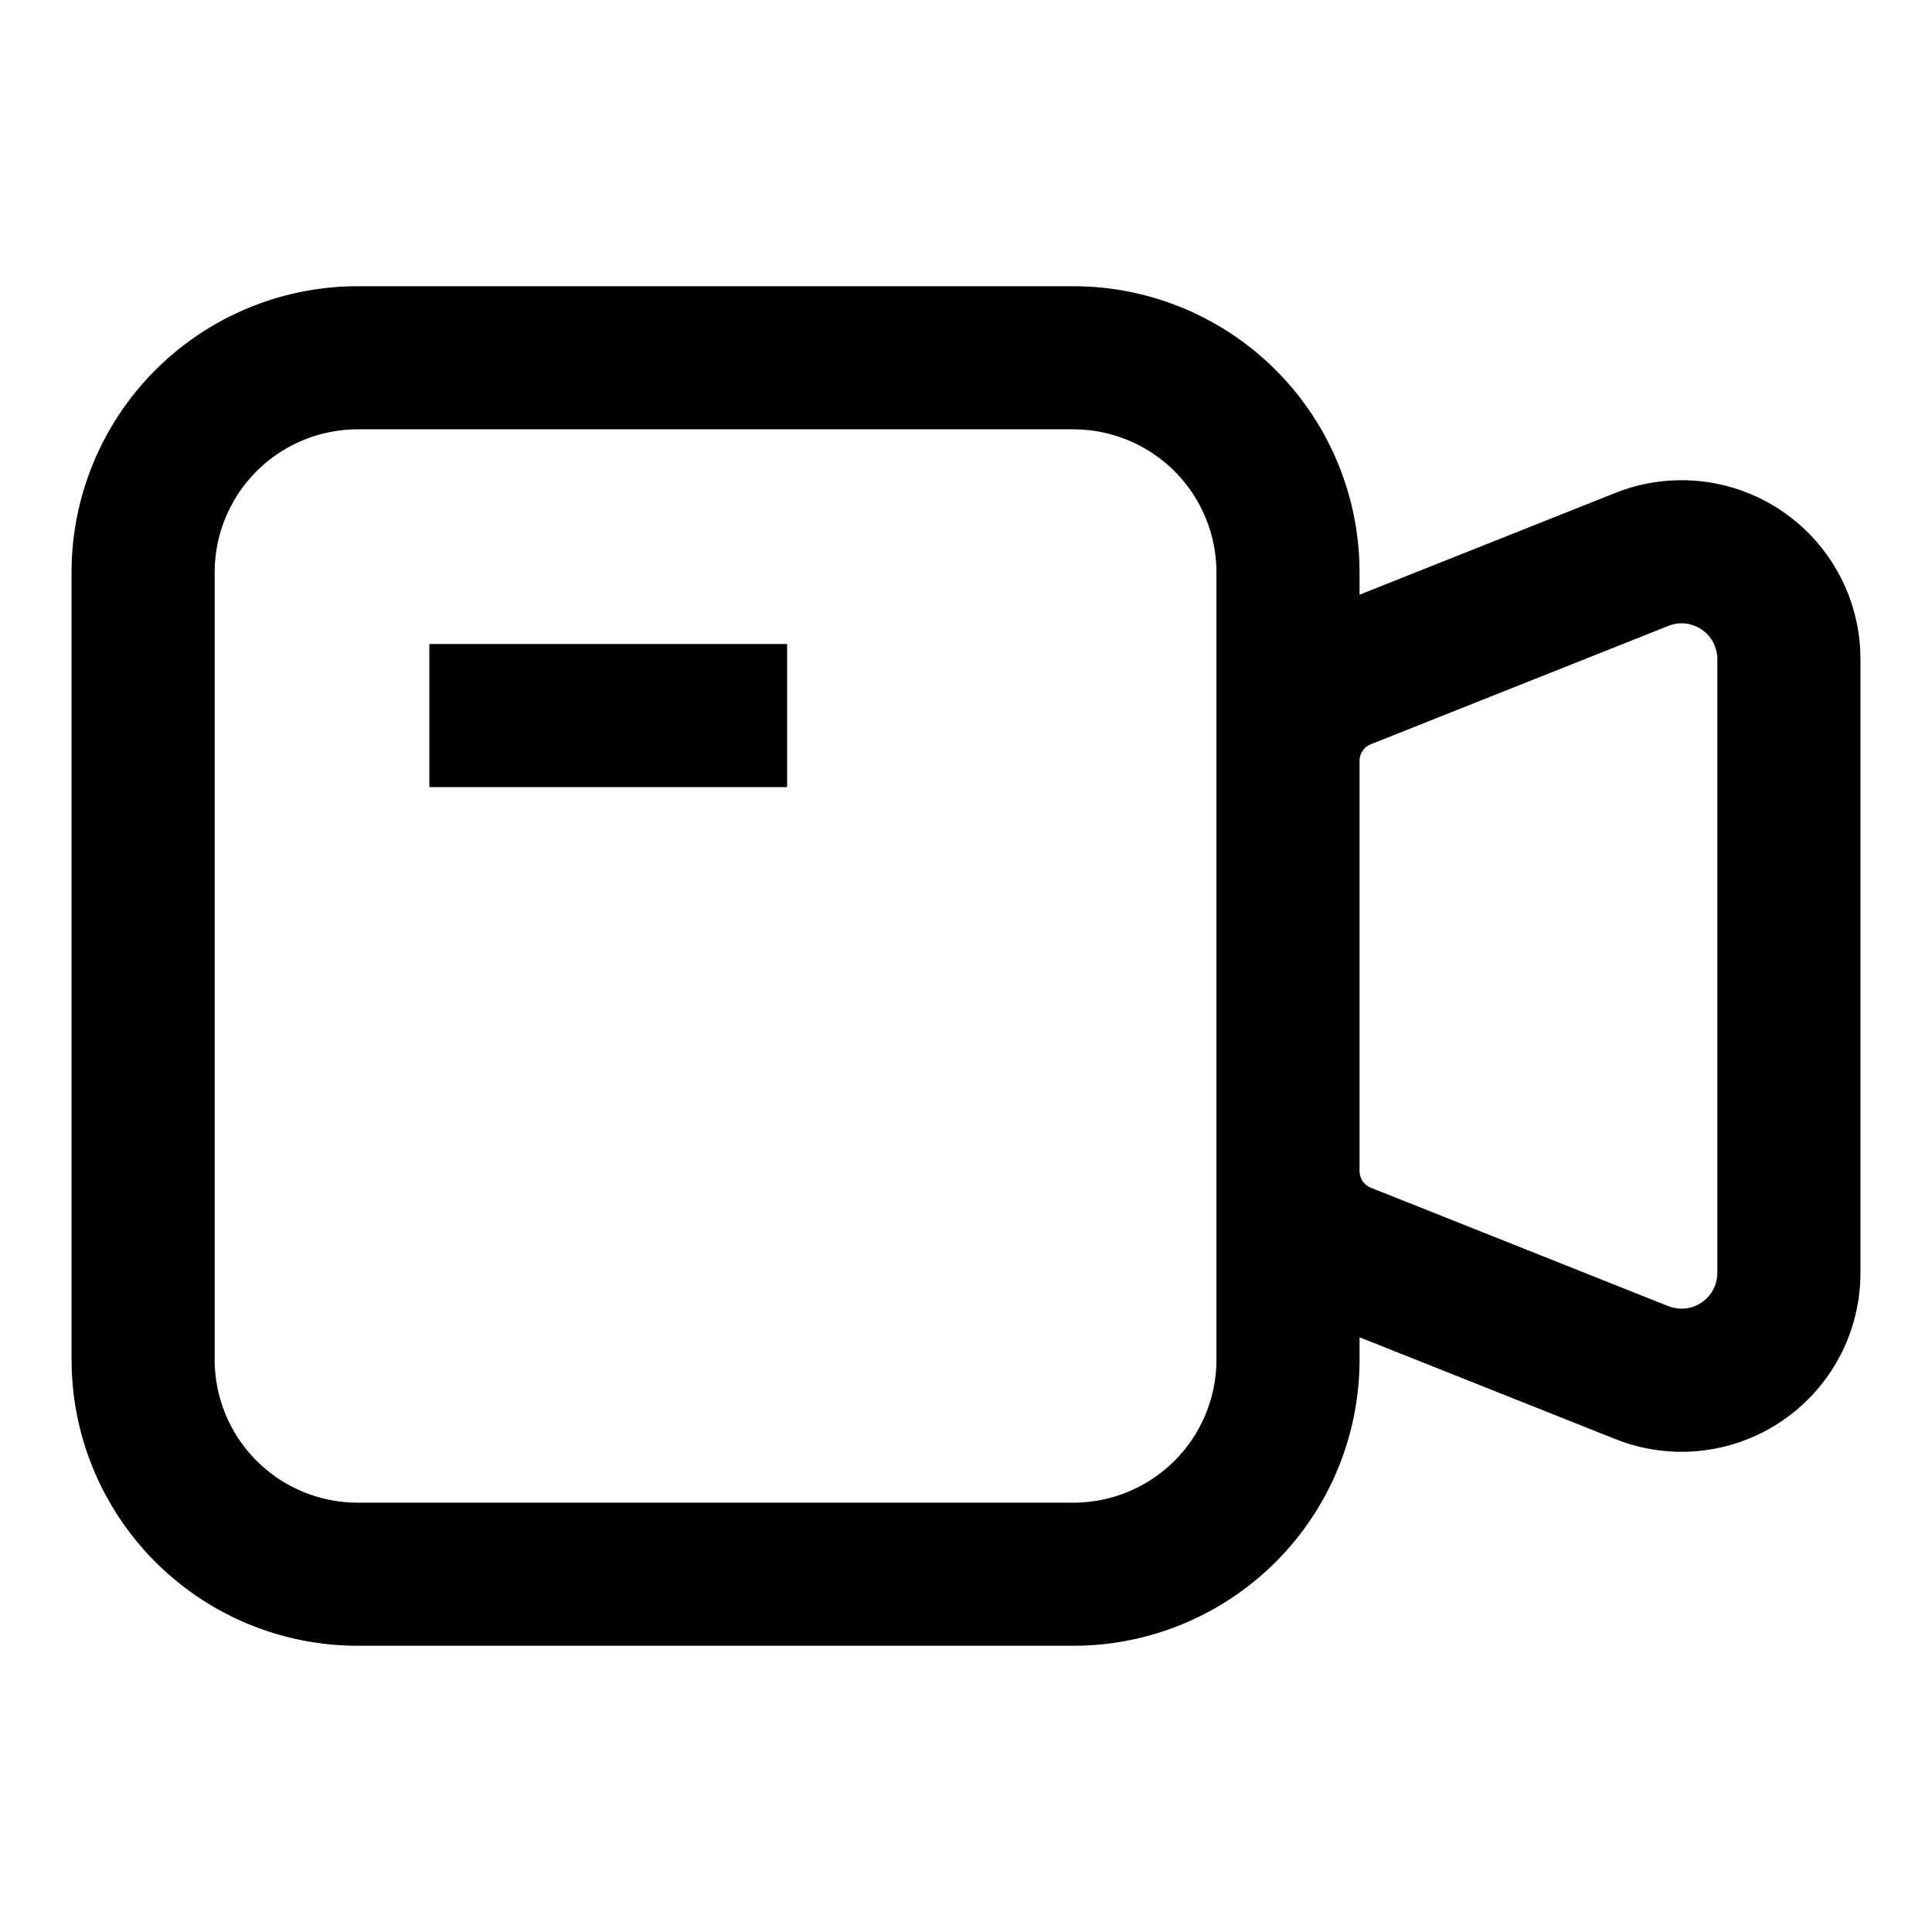 <svg width="54" height="54" xmlns="http://www.w3.org/2000/svg"><path d="M30 8a8 8 0 017.996 7.75L38 16v.622l7.151-2.845a5 5 0 016.408 2.592l.087.205a5 5 0 01.347 1.578l.007.27v17.155a5 5 0 01-6.594 4.74l-.255-.094L38 37.377V38a8 8 0 01-7.75 7.996L30 46H10a8 8 0 01-7.996-7.75L2 38V16a8 8 0 017.75-7.996L10 8h20zm0 4H10a4 4 0 00-3.995 3.8L6 16v22a4 4 0 003.8 3.995L10 42h20a4 4 0 003.995-3.8L34 38V16a4 4 0 00-3.8-3.995L30 12zm17.88 5.947a1 1 0 00-1.139-.49l-.11.037-8.316 3.308a.5.5 0 00-.315.464v11.467a.5.5 0 00.315.464l8.315 3.31.12.039.124.023.126.008a1 1 0 00.993-.883l.007-.117V18.423a1 1 0 00-.032-.25l-.039-.12-.05-.106zM22 18v4H12v-4h10z"/></svg>
